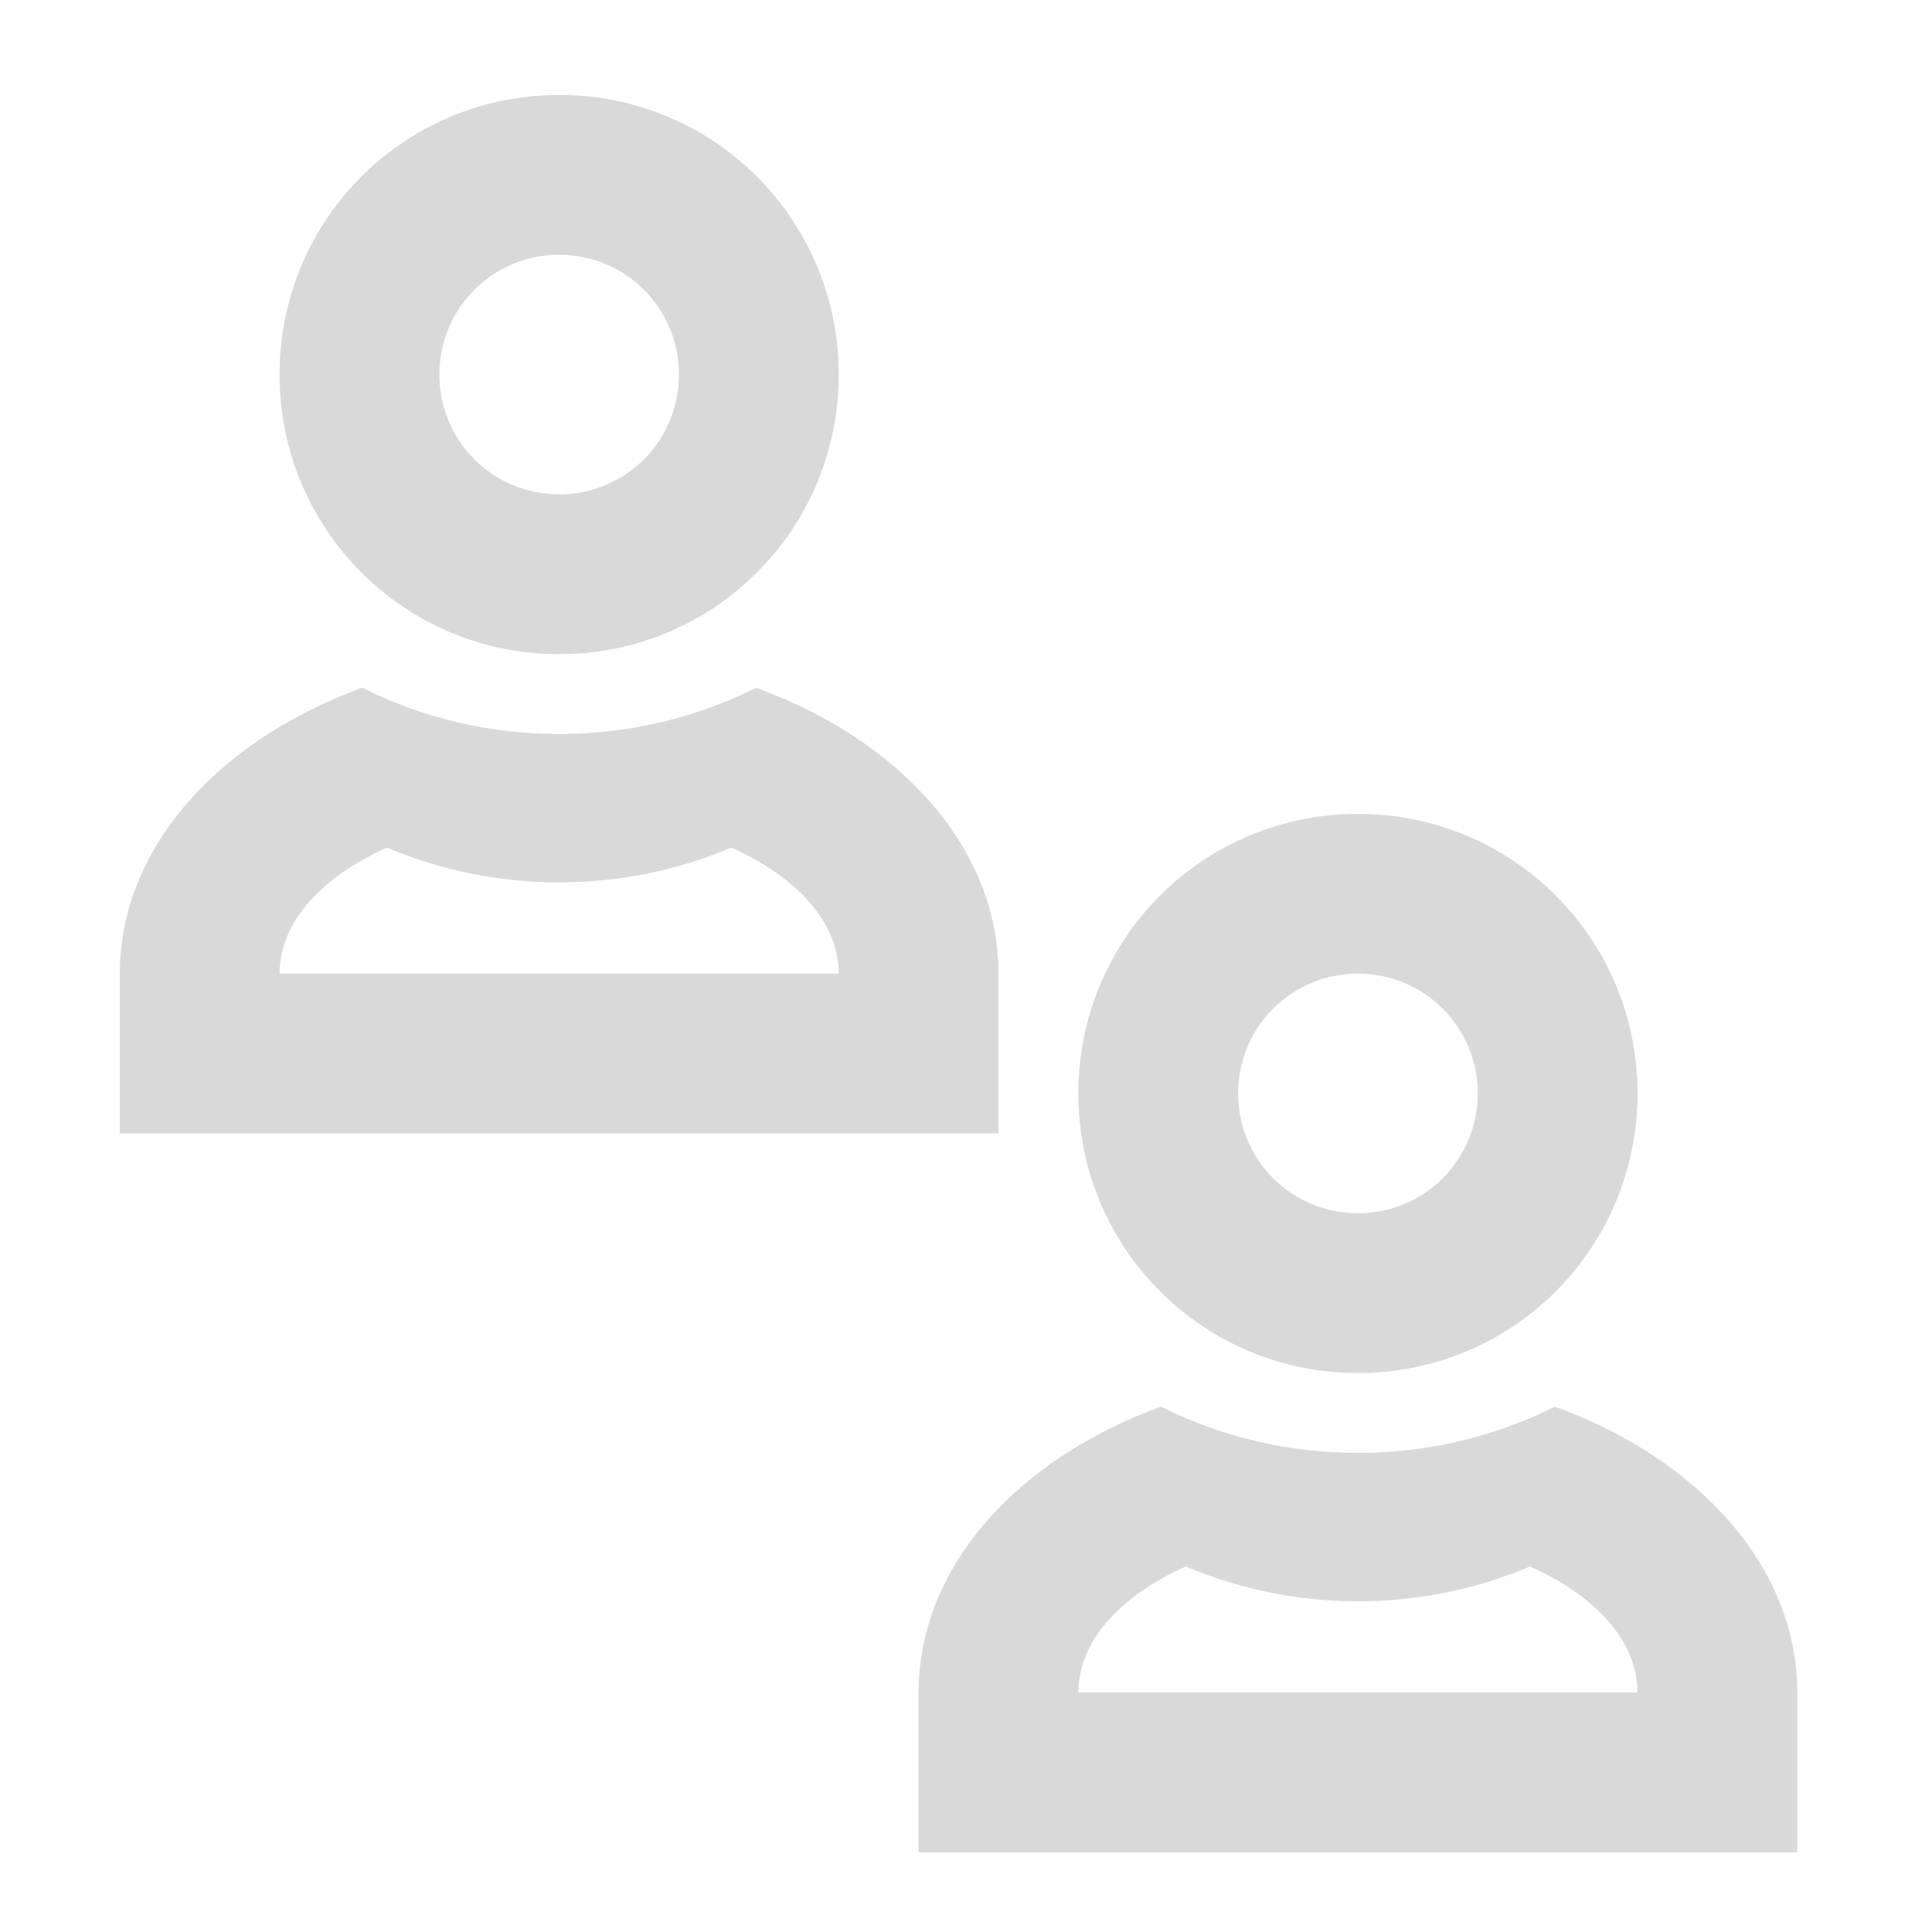<?xml version="1.0" encoding="UTF-8"?>
<svg xmlns="http://www.w3.org/2000/svg" xmlns:xlink="http://www.w3.org/1999/xlink" width="512pt" height="512pt" viewBox="0 0 512 512" version="1.1">
<g id="surface1">
<path style=" stroke:none;fill-rule:nonzero;fill:rgb(25.882%,25.882%,25.882%);fill-opacity:0.196;" d="M 359.867 215.688 C 318.82 215.688 285.777 248.73 285.777 289.777 C 285.777 330.824 318.82 363.867 359.867 363.867 C 400.914 363.867 433.957 330.824 433.957 289.777 C 433.957 248.73 400.914 215.688 359.867 215.688 Z M 359.867 258.023 C 377.457 258.023 391.621 272.188 391.621 289.777 C 391.621 307.367 377.457 321.531 359.867 321.531 C 342.277 321.531 328.113 307.367 328.113 289.777 C 328.113 272.188 342.277 258.023 359.867 258.023 Z M 359.867 258.023 "/>
<path style=" stroke:none;fill-rule:nonzero;fill:rgb(25.882%,25.882%,25.882%);fill-opacity:0.196;" d="M 307.664 372.785 C 269.52 386.656 243.441 415.301 243.441 448.543 L 243.441 490.879 L 476.297 490.879 L 476.297 448.543 C 476.297 415.301 450.219 386.656 412.07 372.785 C 396.387 380.625 378.66 385.035 359.867 385.035 C 341.074 385.035 323.352 380.625 307.664 372.785 Z M 314.246 415.137 C 328.246 421.07 343.66 424.352 359.867 424.352 C 376.078 424.352 391.492 421.07 405.488 415.137 C 422.836 422.871 433.957 434.938 433.957 448.543 L 285.777 448.543 C 285.777 434.938 296.898 422.871 314.246 415.137 Z M 314.246 415.137 "/>
<path style=" stroke:none;fill-rule:nonzero;fill:rgb(25.882%,25.882%,25.882%);fill-opacity:0.196;" d="M 148.18 25.168 C 107.133 25.168 74.09 58.215 74.09 99.258 C 74.09 140.305 107.133 173.352 148.18 173.352 C 189.227 173.352 222.27 140.305 222.27 99.258 C 222.27 58.215 189.227 25.168 148.18 25.168 Z M 148.18 67.508 C 165.773 67.508 179.934 81.668 179.934 99.258 C 179.934 116.852 165.773 131.012 148.18 131.012 C 130.59 131.012 116.43 116.852 116.43 99.258 C 116.43 81.668 130.59 67.508 148.18 67.508 Z M 148.18 67.508 "/>
<path style=" stroke:none;fill-rule:nonzero;fill:rgb(25.882%,25.882%,25.882%);fill-opacity:0.196;" d="M 95.977 182.266 C 57.832 196.141 31.754 224.781 31.754 258.023 L 31.754 300.363 L 264.609 300.363 L 264.609 258.023 C 264.609 224.781 238.531 196.141 200.383 182.266 C 184.699 190.109 166.973 194.52 148.18 194.52 C 129.387 194.52 111.664 190.109 95.977 182.266 Z M 102.562 224.617 C 116.559 230.551 131.973 233.832 148.18 233.832 C 164.391 233.832 179.805 230.551 193.801 224.617 C 211.152 232.352 222.27 244.418 222.27 258.023 L 74.09 258.023 C 74.09 244.418 85.211 232.352 102.562 224.617 Z M 102.562 224.617 "/>
</g>
</svg>

